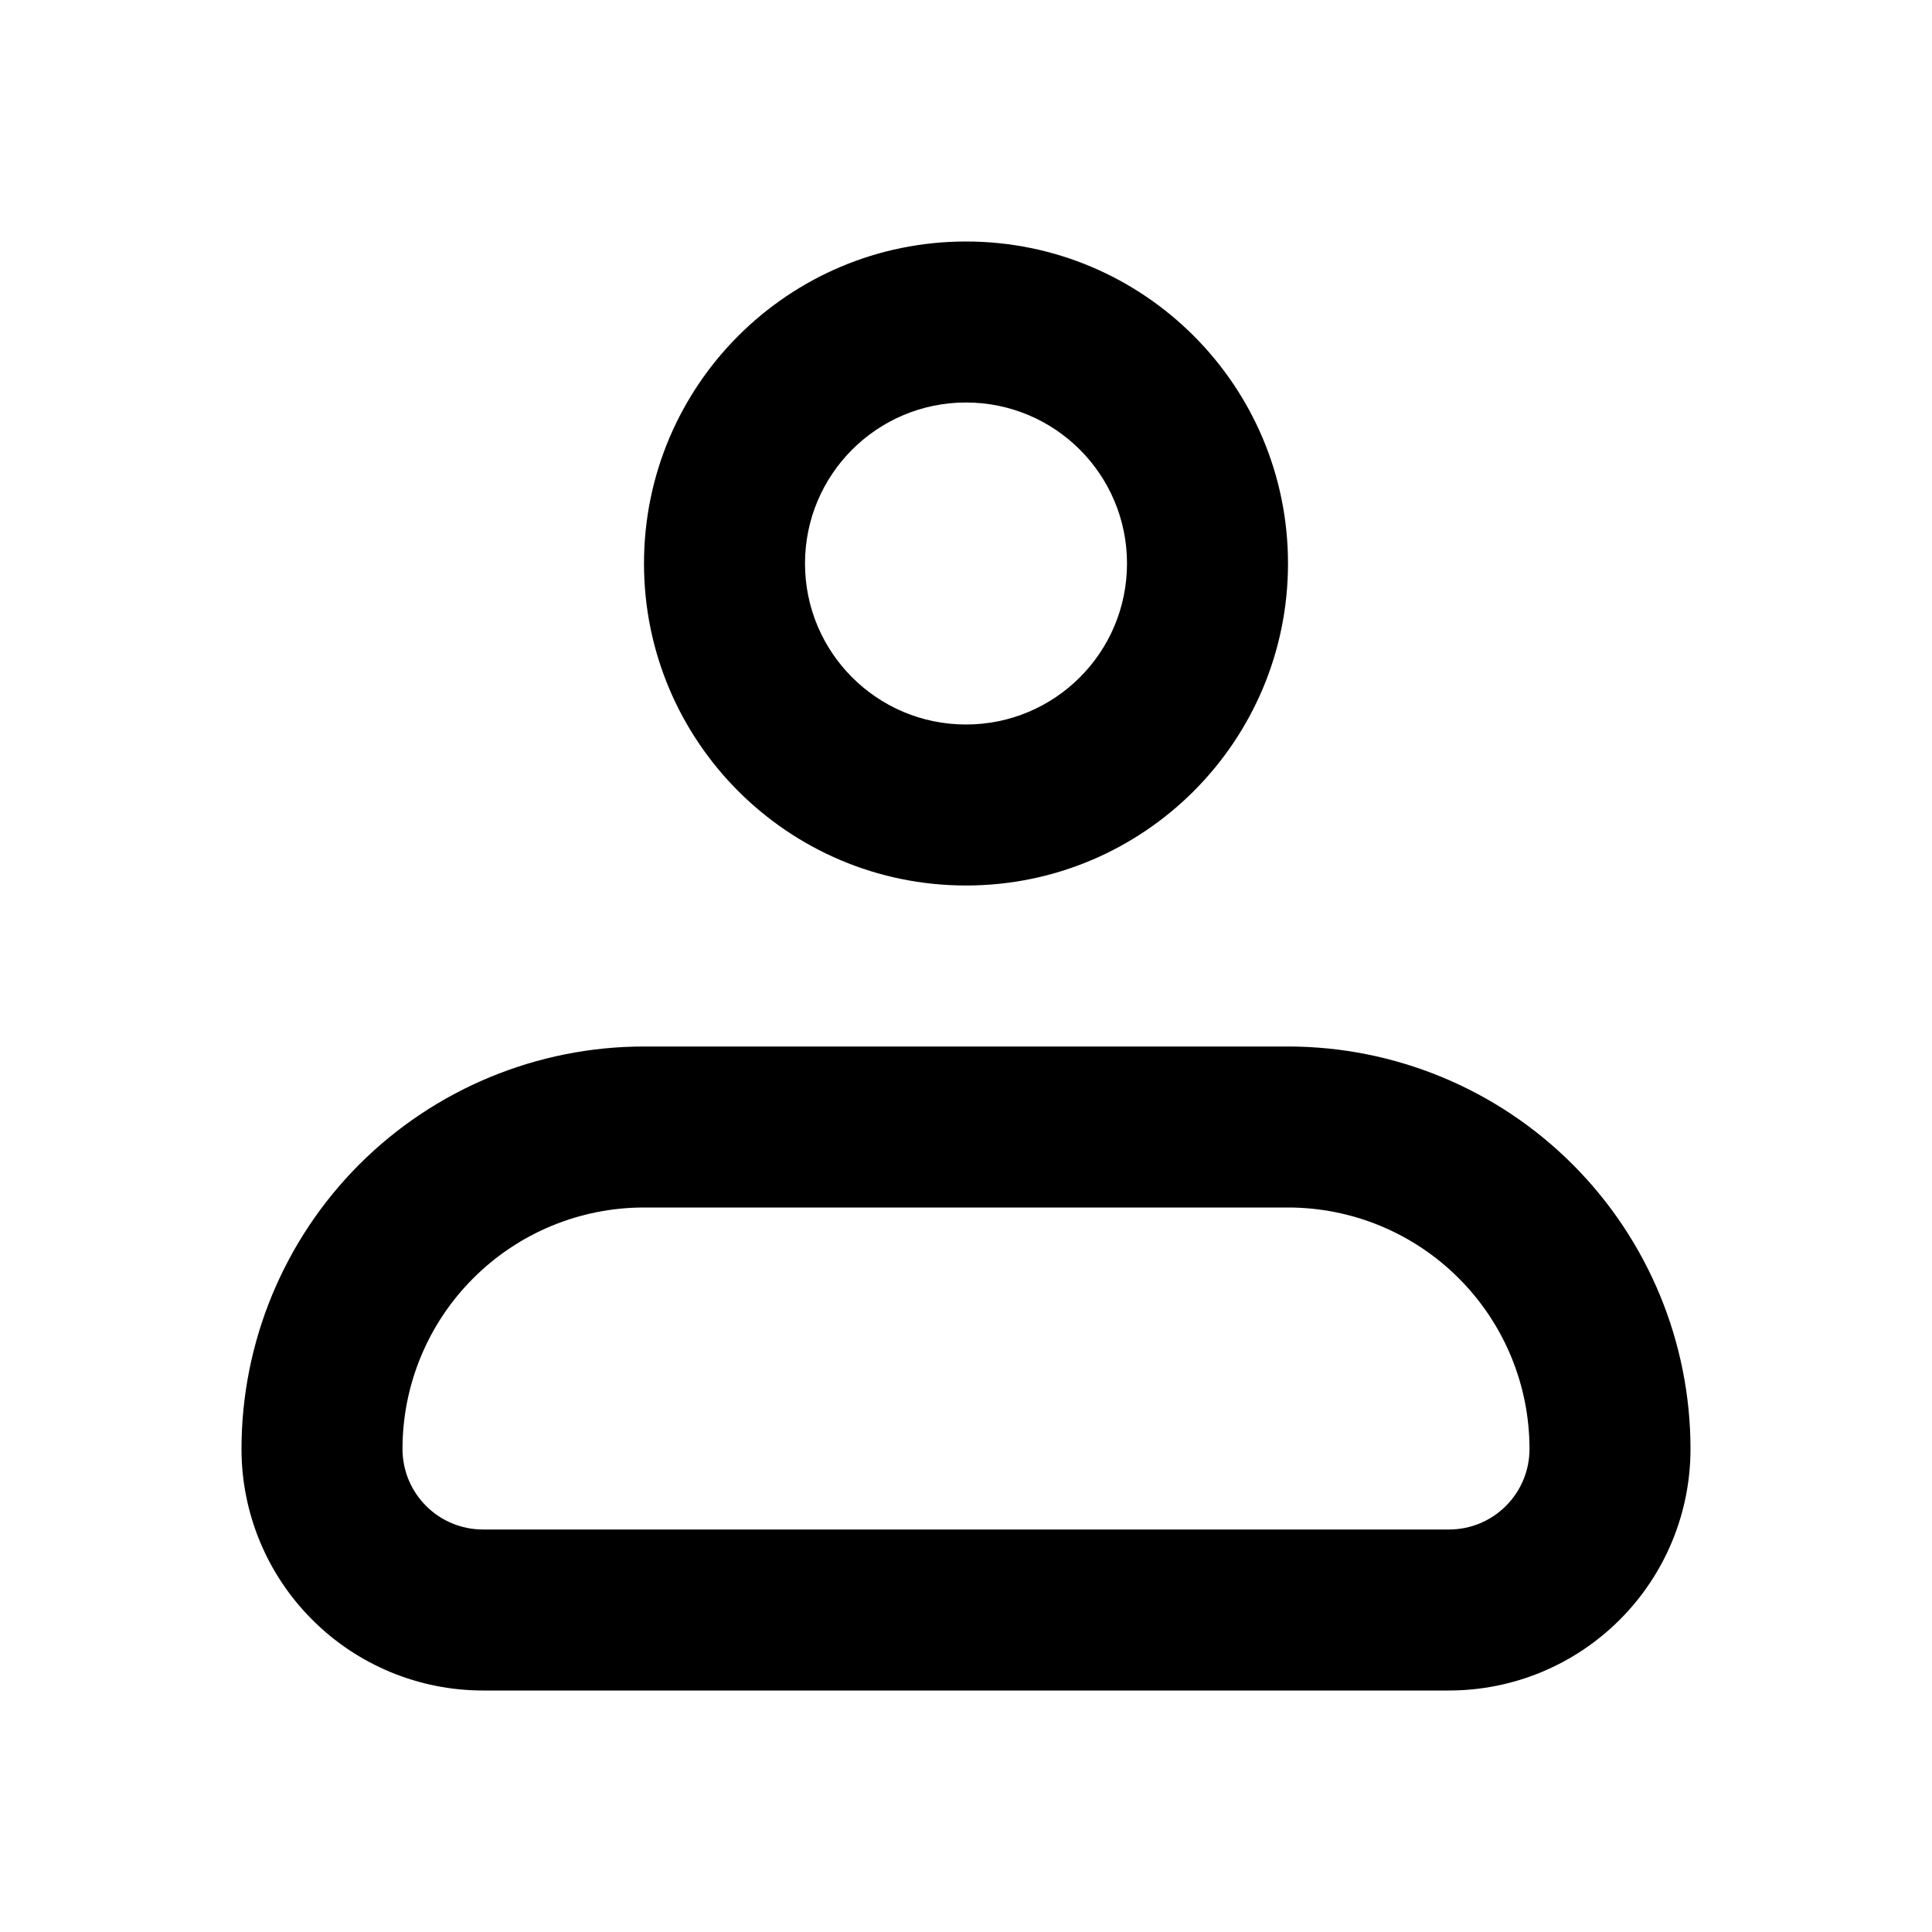 <svg width="24" height="24" viewBox="0 0 24 24" fill="none" xmlns="http://www.w3.org/2000/svg">
<path fill-rule="evenodd" clip-rule="evenodd" d="M8 15C7.204 15 6.441 15.316 5.879 15.879C5.316 16.441 5 17.204 5 18C5 18.265 5.105 18.52 5.293 18.707C5.48 18.895 5.735 19 6 19H18C18.265 19 18.52 18.895 18.707 18.707C18.895 18.52 19 18.265 19 18C19 17.204 18.684 16.441 18.121 15.879C17.559 15.316 16.796 15 16 15H8ZM4.464 14.464C5.402 13.527 6.674 13 8 13H16C17.326 13 18.598 13.527 19.535 14.464C20.473 15.402 21 16.674 21 18C21 18.796 20.684 19.559 20.121 20.121C19.559 20.684 18.796 21 18 21H6C5.204 21 4.441 20.684 3.879 20.121C3.316 19.559 3 18.796 3 18C3 16.674 3.527 15.402 4.464 14.464Z" fill="black"/>
<path fill-rule="evenodd" clip-rule="evenodd" d="M12 5C10.895 5 10 5.895 10 7C10 8.105 10.895 9 12 9C13.105 9 14 8.105 14 7C14 5.895 13.105 5 12 5ZM8 7C8 4.791 9.791 3 12 3C14.209 3 16 4.791 16 7C16 9.209 14.209 11 12 11C9.791 11 8 9.209 8 7Z" fill="black"/>
</svg>
